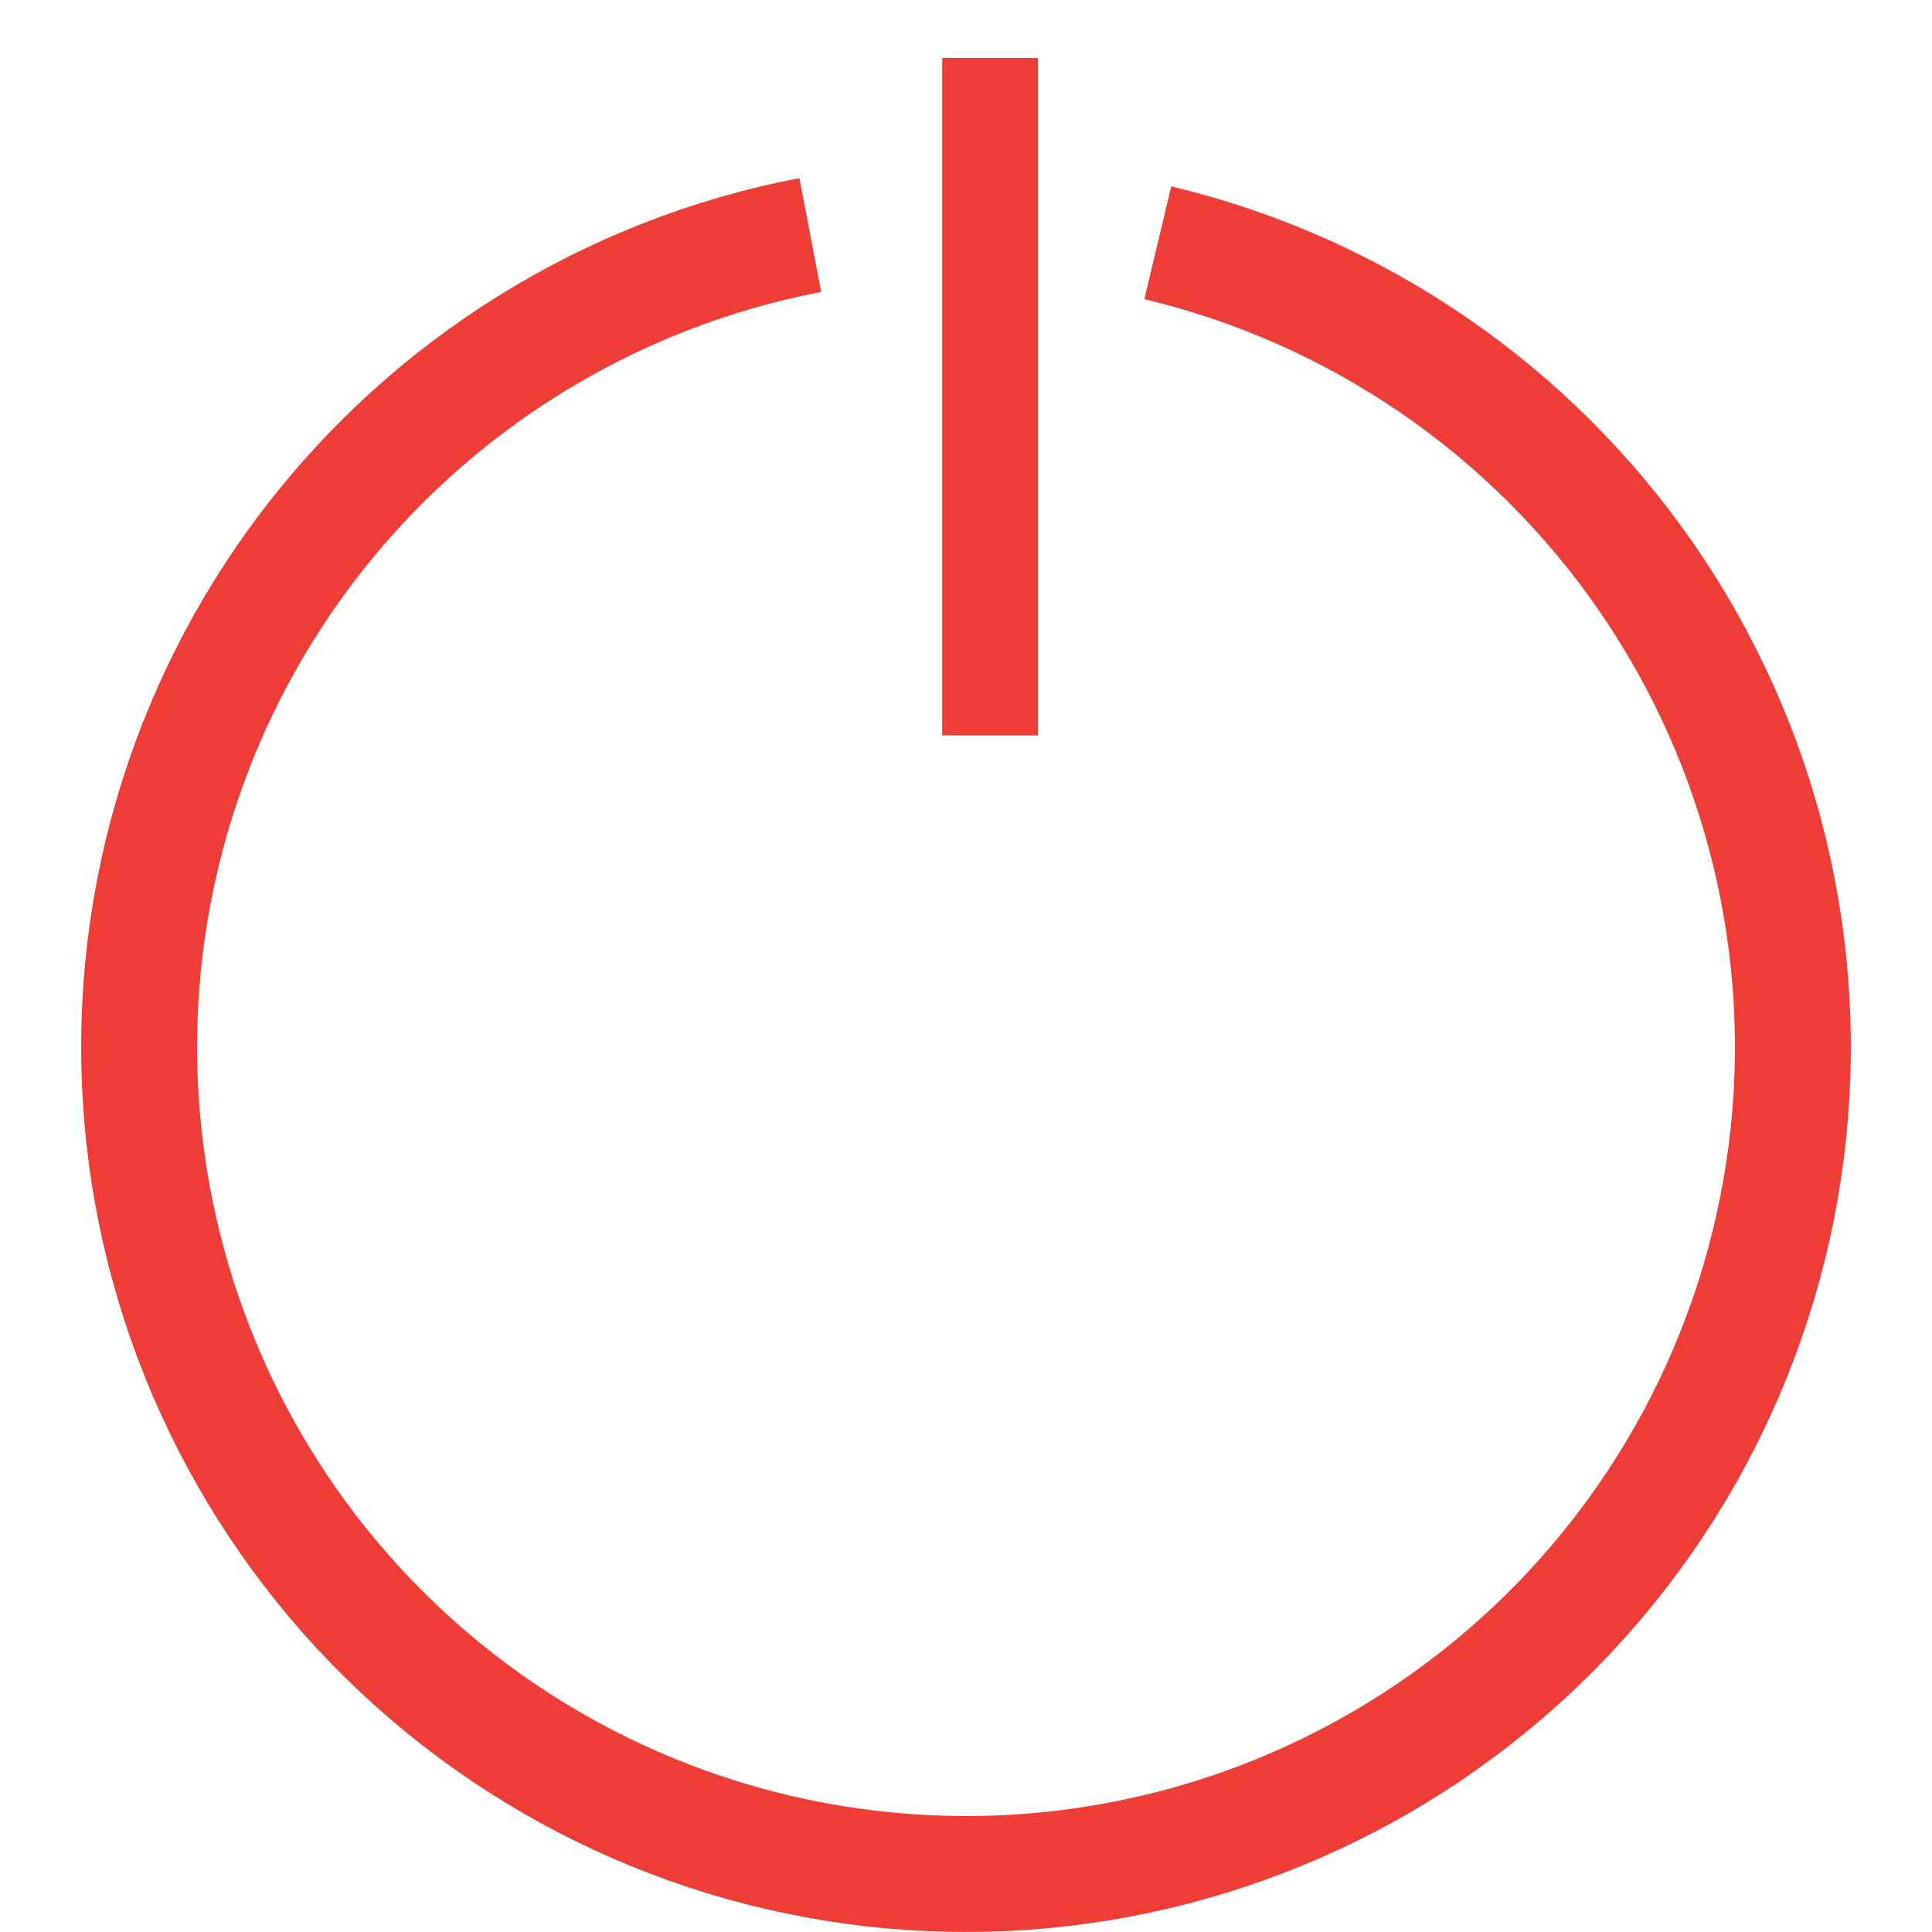 <svg width="500" height="500" viewBox="0 0 500 500" fill="none" xmlns="http://www.w3.org/2000/svg">
<path d="M299.637 62.83C351.036 75.086 396.083 105.925 426.105 149.41C456.127 192.893 468.999 245.946 462.243 298.353C455.489 350.76 429.582 398.815 389.515 433.263C349.447 467.712 298.052 486.12 245.225 484.941C192.397 483.76 141.873 463.08 103.383 426.878C64.893 390.674 41.157 341.512 36.747 288.856C32.337 236.2 47.564 183.773 79.496 141.672C111.428 99.571 157.807 70.773 209.703 60.822" stroke="#EE3C37" stroke-width="30"/>
<path d="M268.602 15H243.84V190.319H268.602V15Z" fill="#EE3C37"/>
</svg>
